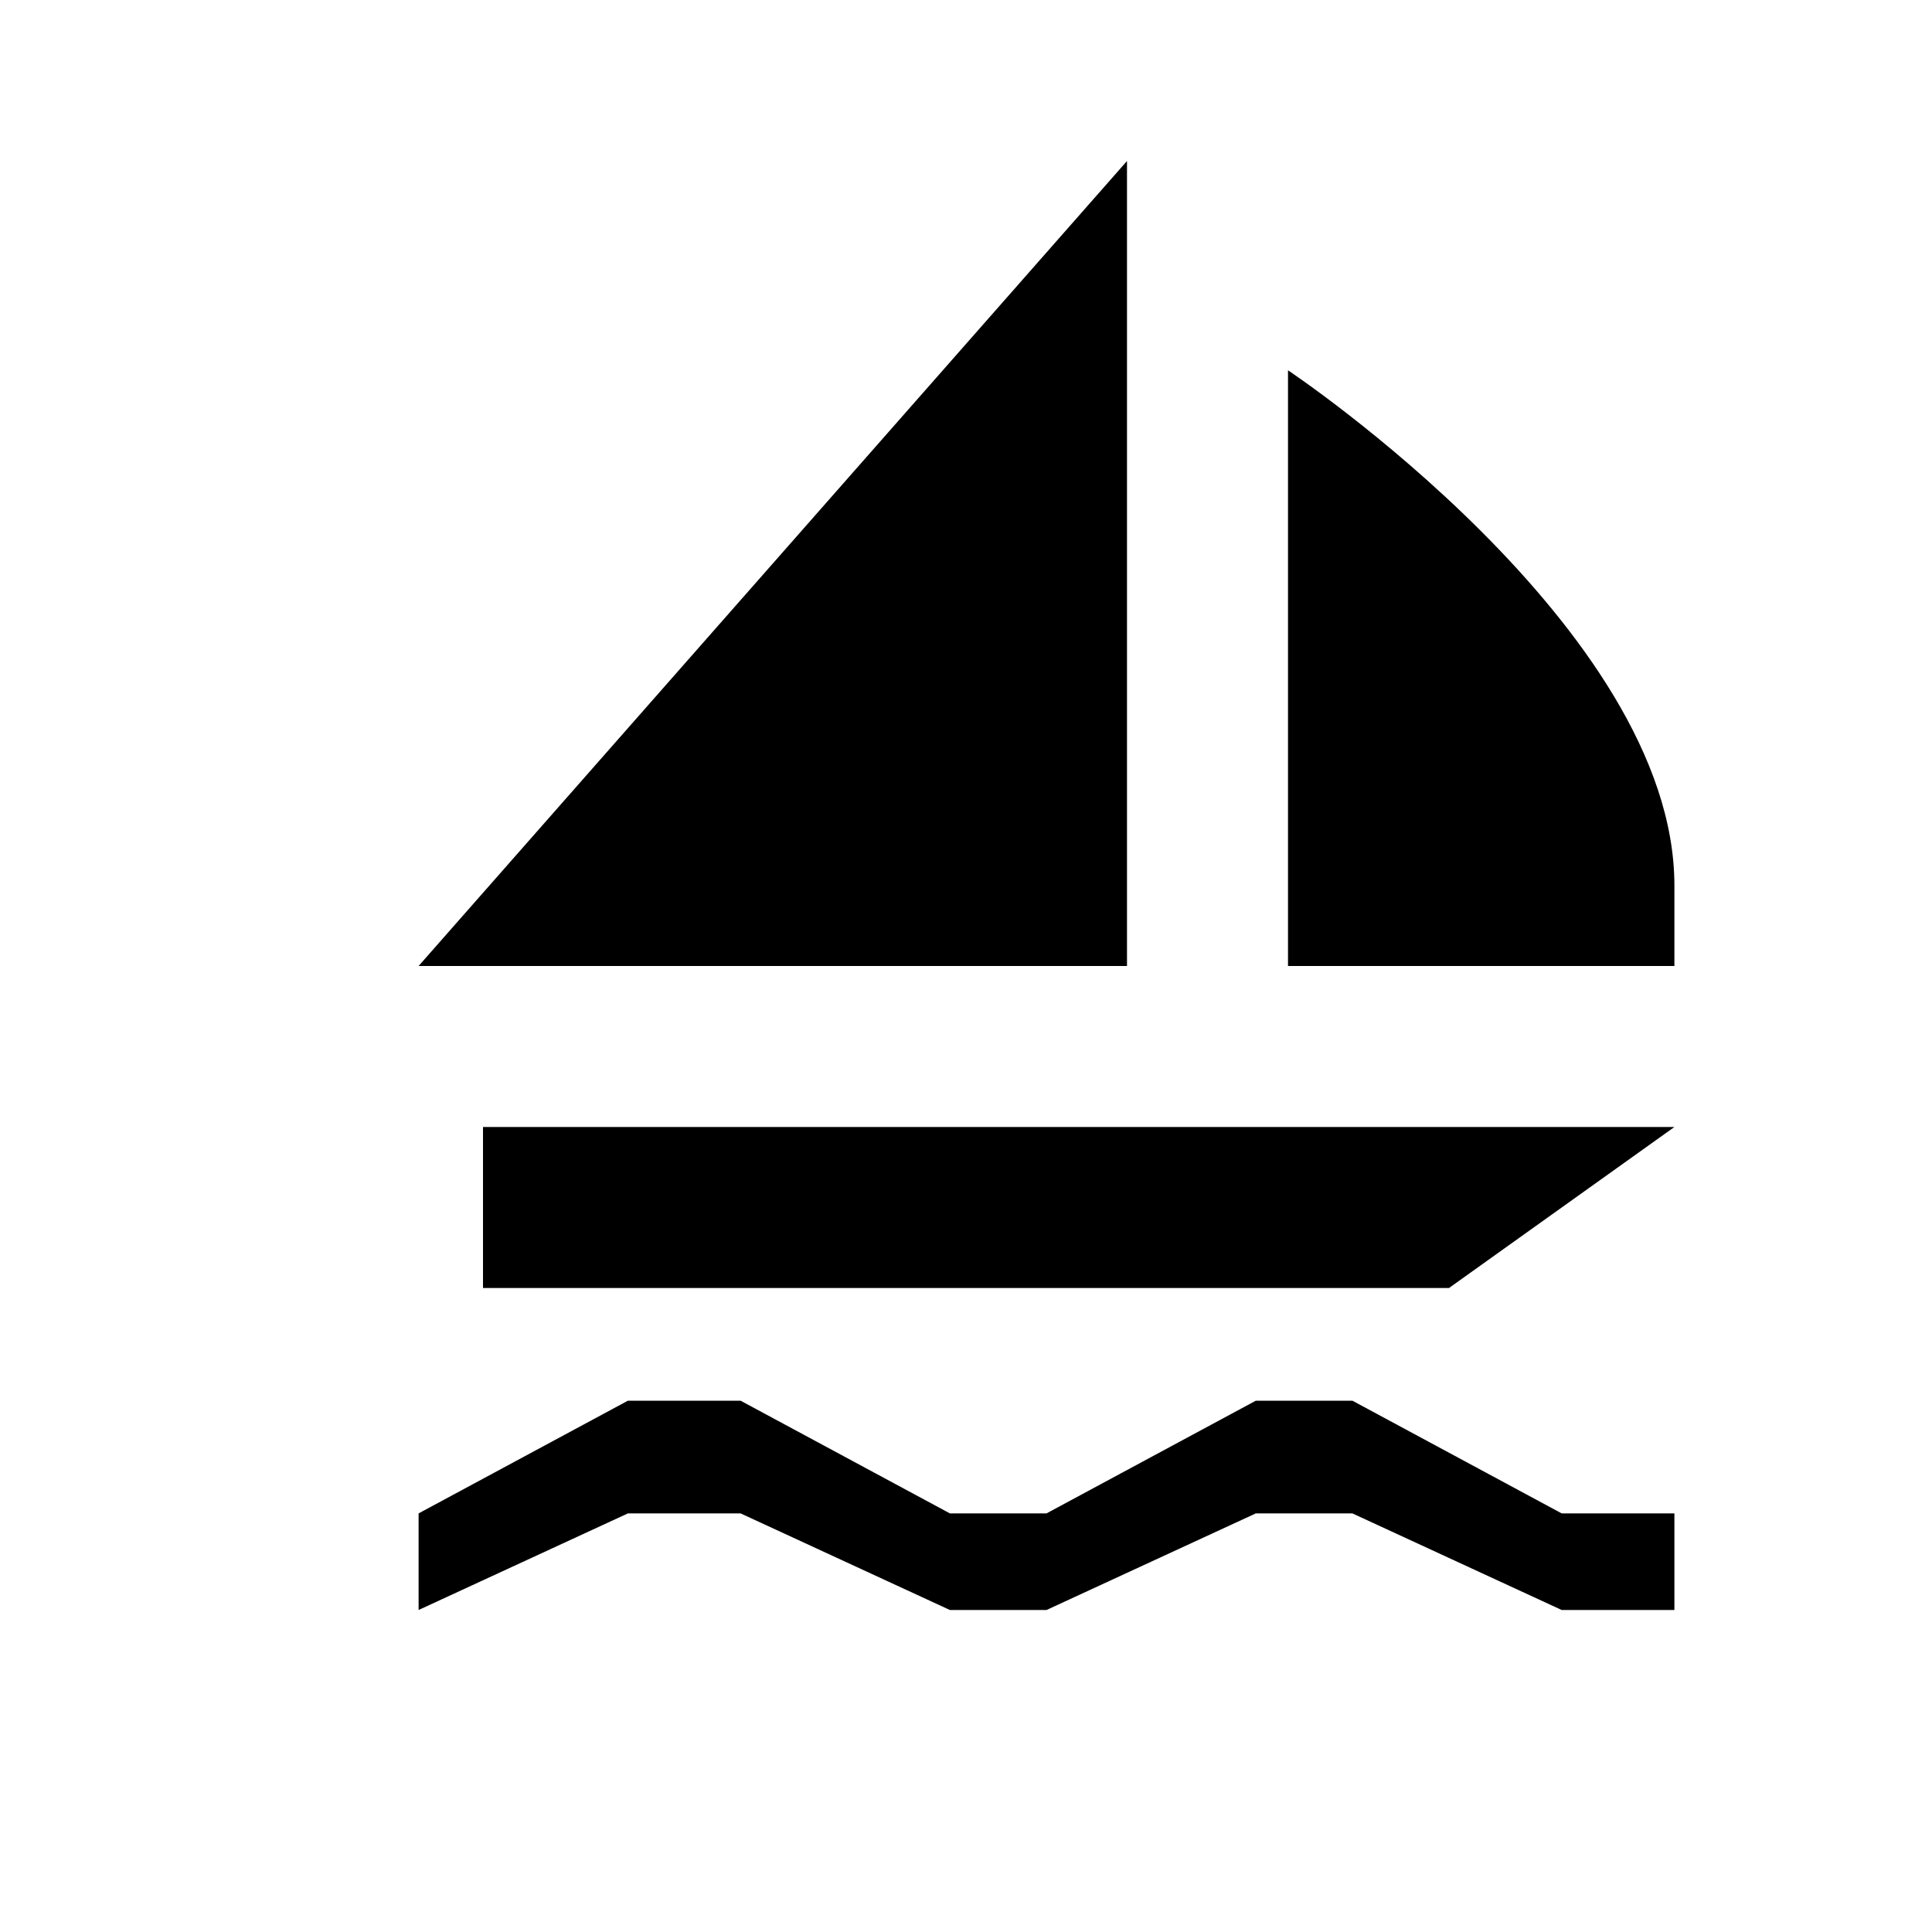 <?xml version="1.0" encoding="utf-8"?>
<!-- Generator: Adobe Illustrator 21.1.0, SVG Export Plug-In . SVG Version: 6.00 Build 0)  -->
<svg version="1.1" id="Layer_1" xmlns="http://www.w3.org/2000/svg" xmlns:xlink="http://www.w3.org/1999/xlink" x="0px" y="0px"
	 width="12px" height="12px" viewBox="0 0 12 12" enable-background="new 0 0 12 12" xml:space="preserve">
<path d="M8,2.3c0,0,2.4,1.6,2.4,3.2c0,0.4,0,0.5,0,0.5H8V2.3z"/>
<polygon points="7,1 7,6 2.6,6 "/>
<polygon points="3,7 10.4,7 9,8 3,8 "/>
<polygon points="9.7,9.4 8.4,8.7 7.8,8.7 6.5,9.4 5.9,9.4 4.6,8.7 3.9,8.7 2.6,9.4 2.6,10 3.9,9.4 4.6,9.4 5.9,10 6.5,10 7.8,9.4 
	8.4,9.4 9.7,10 10.4,10 10.4,9.4 "/>
</svg>
